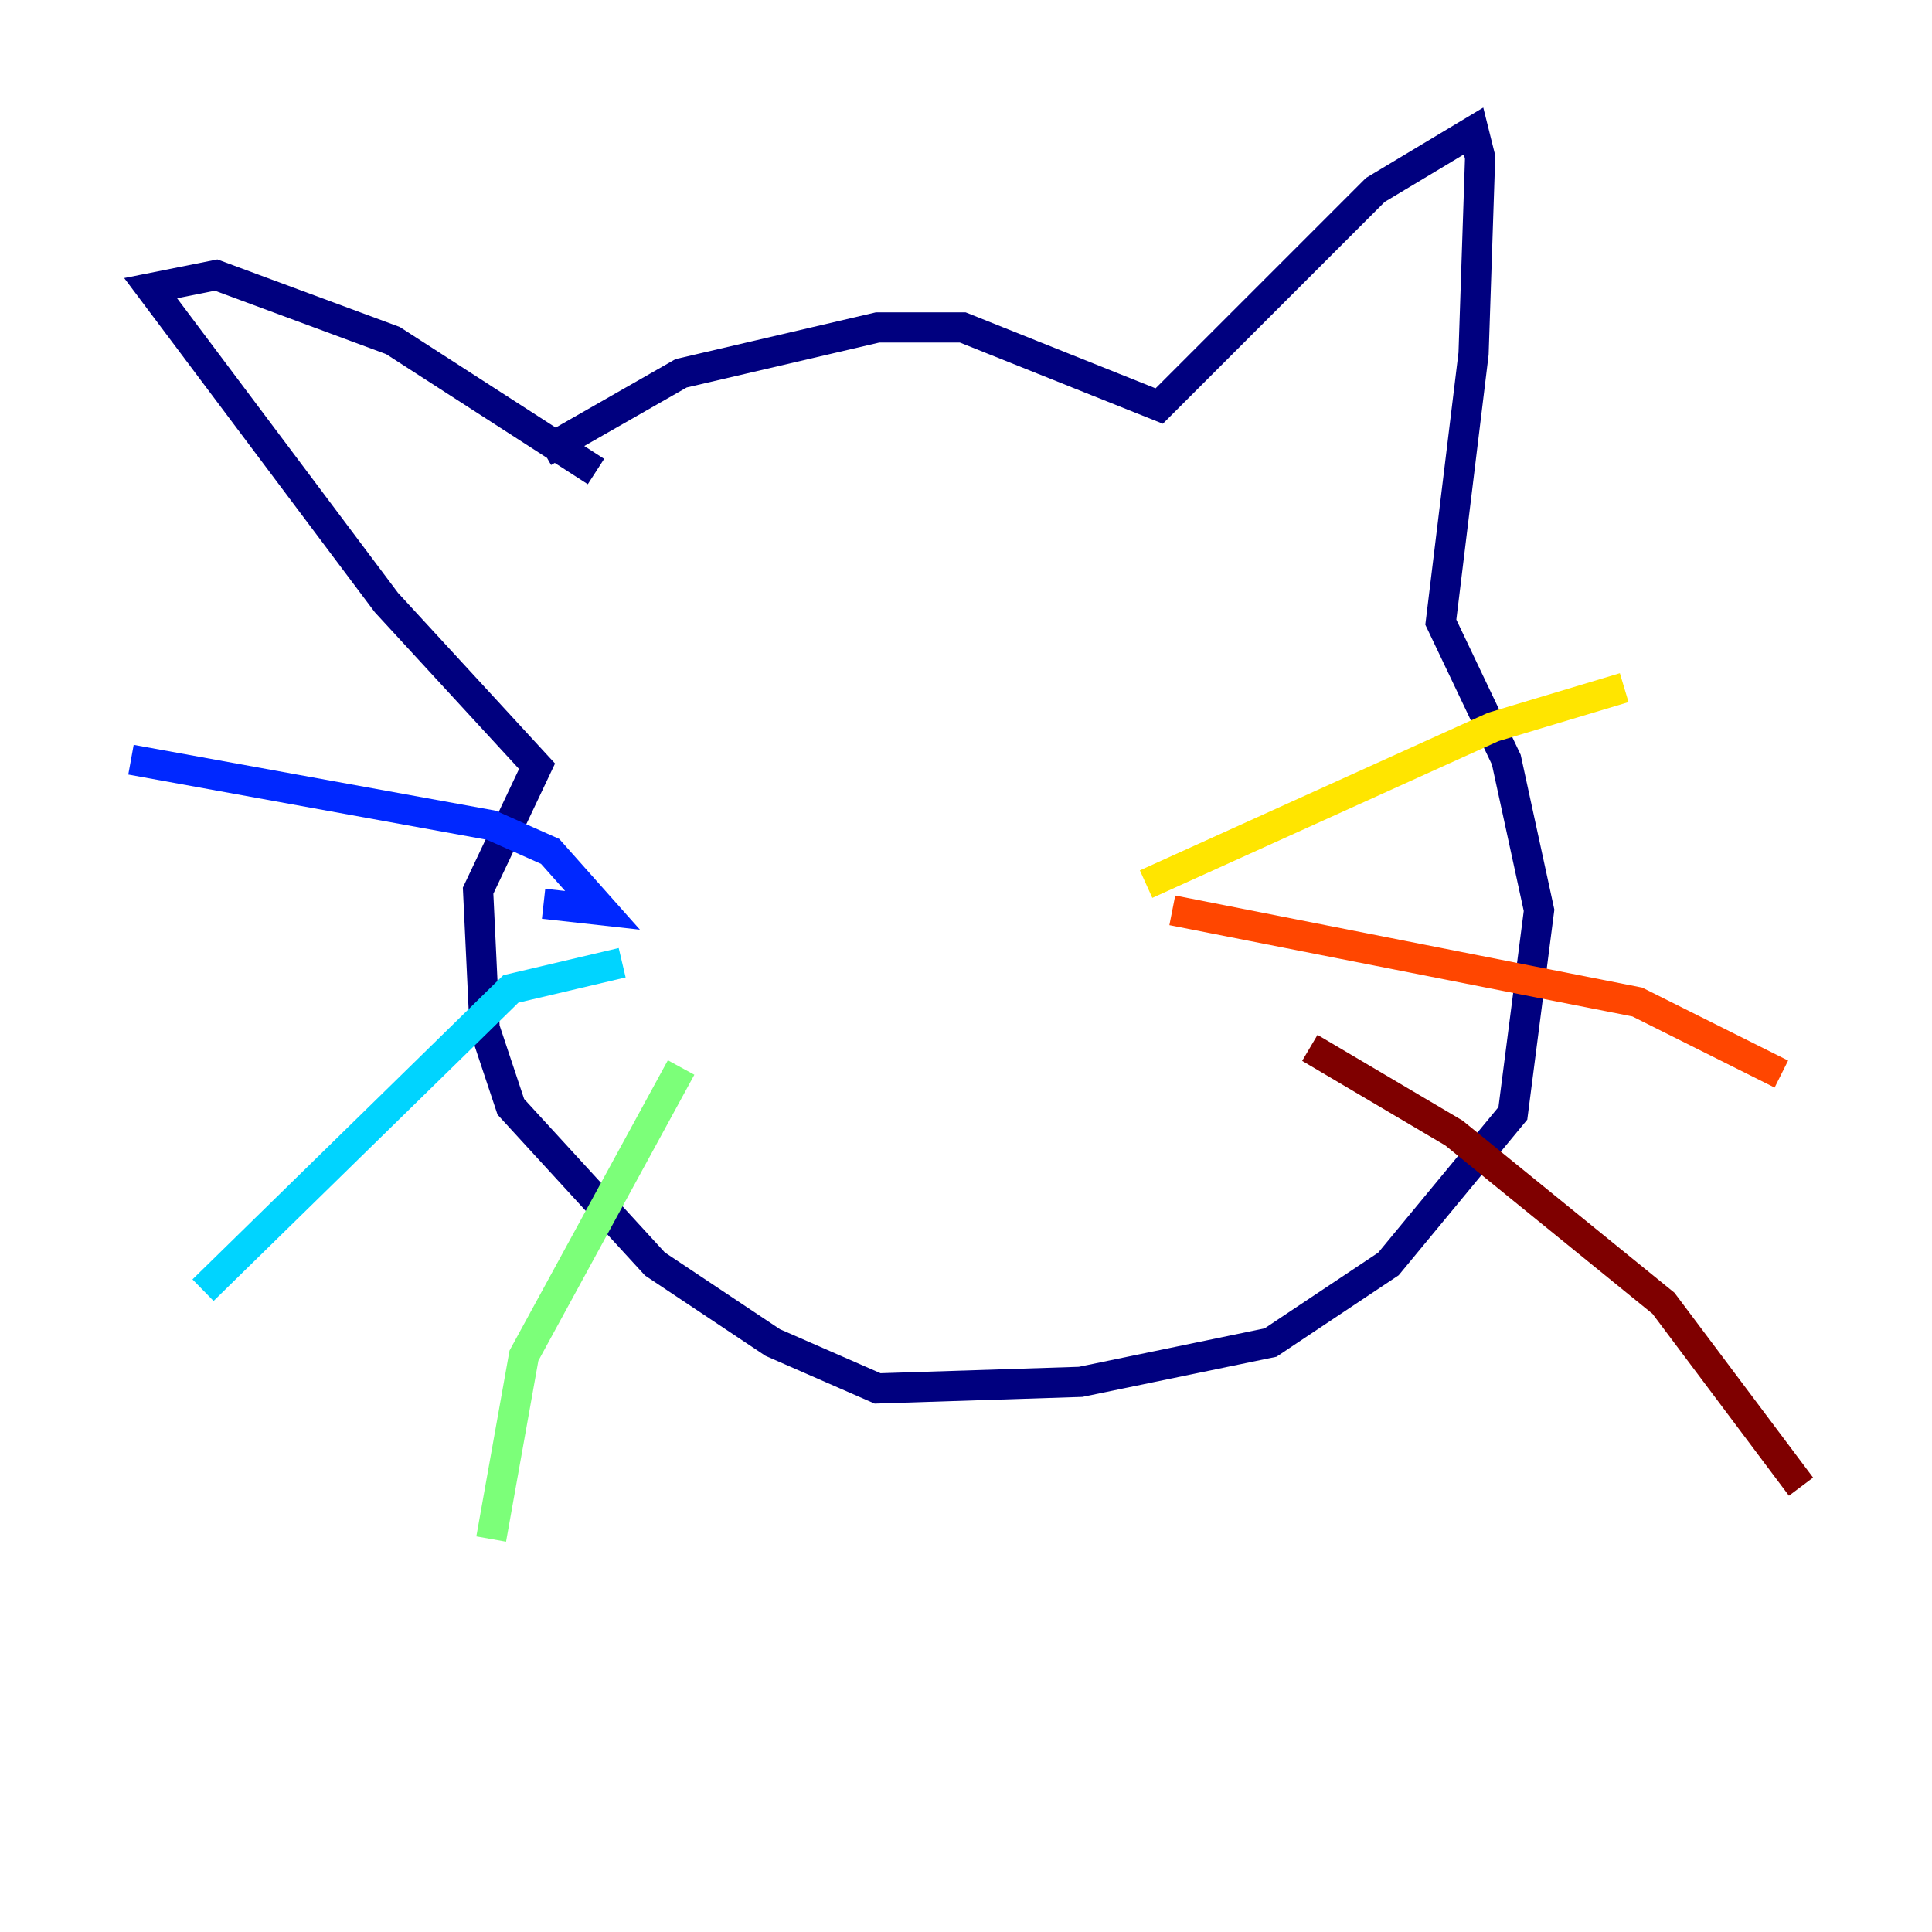 <?xml version="1.0" encoding="utf-8" ?>
<svg baseProfile="tiny" height="128" version="1.2" viewBox="0,0,128,128" width="128" xmlns="http://www.w3.org/2000/svg" xmlns:ev="http://www.w3.org/2001/xml-events" xmlns:xlink="http://www.w3.org/1999/xlink"><defs /><polyline fill="none" points="36.014,29.939 45.125,24.732 58.142,21.695 63.783,21.695 76.8,26.902 91.119,12.583 97.627,8.678 98.061,10.414 97.627,23.43 95.458,41.22 99.797,50.332 101.966,60.312 100.231,73.763 91.986,83.742 84.176,88.949 71.593,91.552 58.142,91.986 51.2,88.949 43.39,83.742 33.844,73.329 32.108,68.122 31.675,59.01 35.58,50.766 25.6,39.919 9.98,19.091 14.319,18.224 26.034,22.563 39.485,31.241" stroke="#00007f" stroke-width="2" /><polyline fill="none" points="36.014,59.878 39.919,60.312 36.447,56.407 32.542,54.671 8.678,50.332" stroke="#0028ff" stroke-width="2" /><polyline fill="none" points="41.22,63.783 33.844,65.519 13.451,85.478" stroke="#00d4ff" stroke-width="2" /><polyline fill="none" points="45.125,70.725 34.712,89.817 32.542,101.966" stroke="#7cff79" stroke-width="2" /><polyline fill="none" points="75.932,58.576 98.929,48.163 107.607,45.559" stroke="#ffe500" stroke-width="2" /><polyline fill="none" points="77.668,60.312 108.475,66.386 118.02,71.159" stroke="#ff4600" stroke-width="2" /><polyline fill="none" points="86.78,69.424 96.325,75.064 110.21,86.346 119.322,98.495" stroke="#7f0000" stroke-width="2" /></svg>